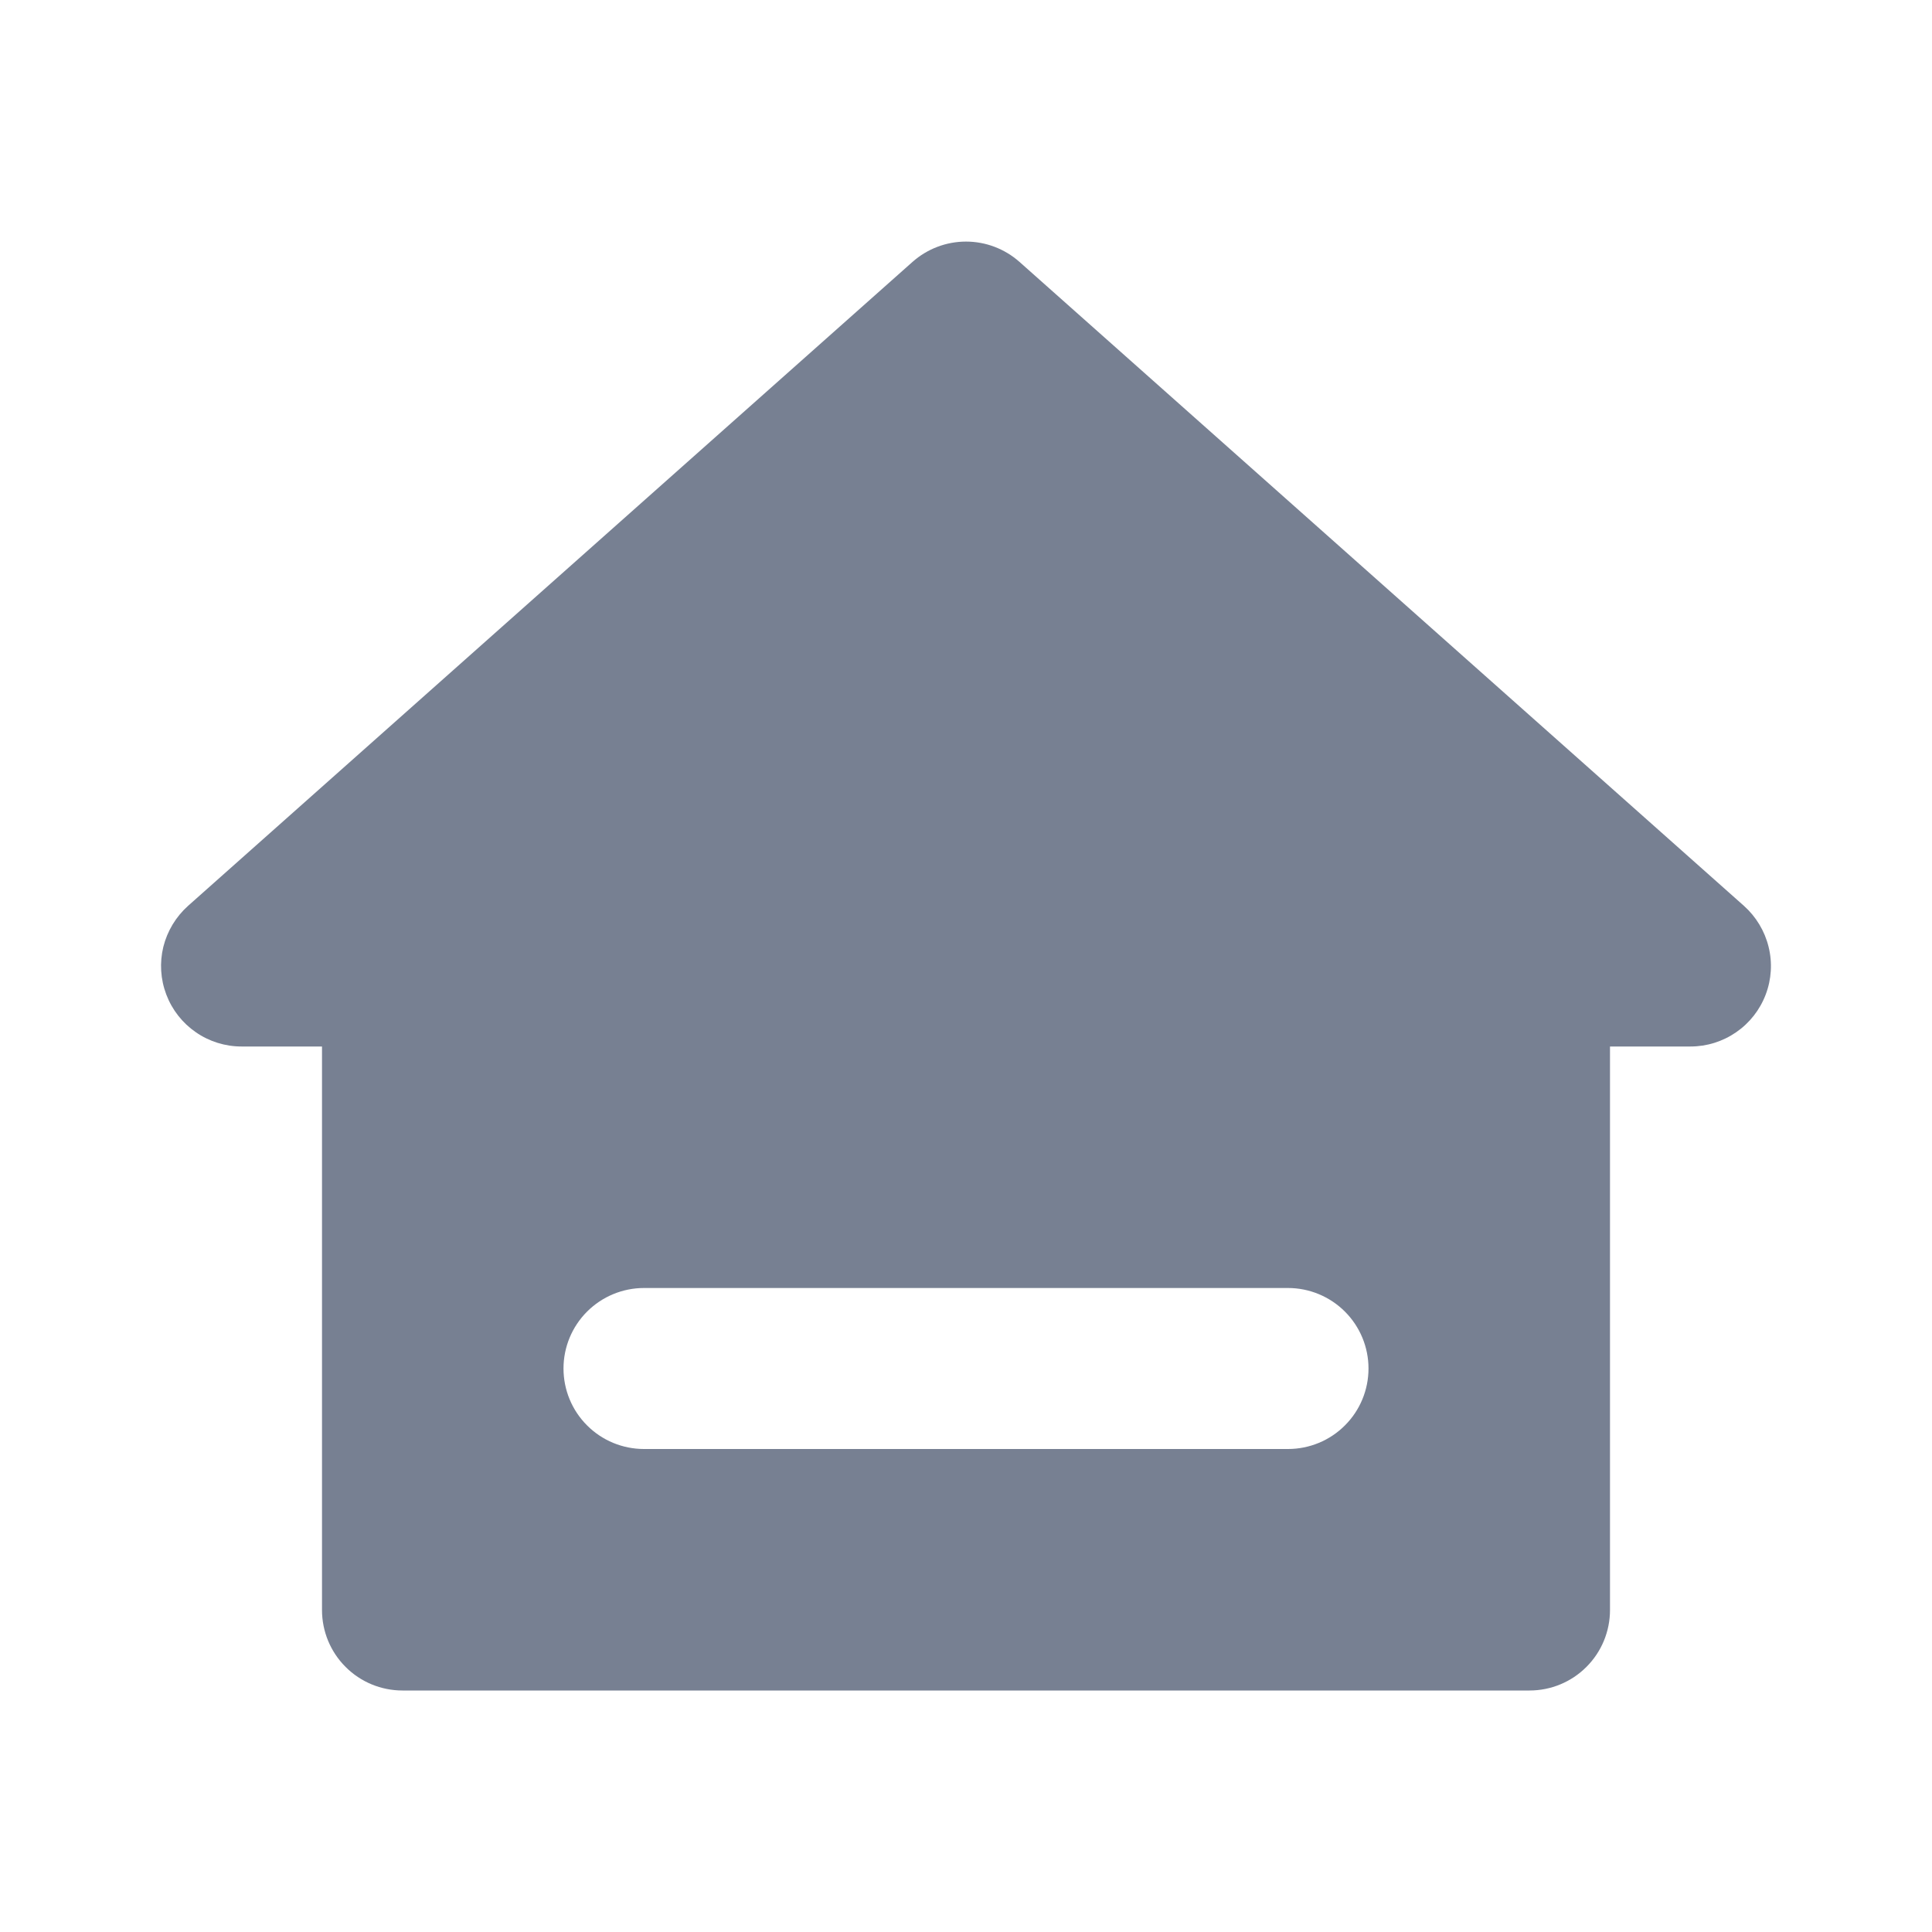 <svg width="24" height="24" viewBox="0 0 24 24" fill="none" xmlns="http://www.w3.org/2000/svg">
<g id="Menu">
<g id="Group">
<path id="Vector" fill-rule="evenodd" clip-rule="evenodd" d="M11.336 3.253C11.519 3.091 11.755 3.001 12 3.001C12.245 3.001 12.481 3.091 12.664 3.253L21.664 11.253C21.815 11.388 21.922 11.566 21.97 11.762C22.019 11.959 22.006 12.166 21.934 12.355C21.862 12.545 21.734 12.708 21.567 12.823C21.4 12.938 21.203 13 21 13H20V20C20 20.265 19.895 20.52 19.707 20.707C19.52 20.895 19.265 21 19 21H5C4.735 21 4.48 20.895 4.293 20.707C4.105 20.52 4 20.265 4 20V13H3C2.797 13 2.599 12.938 2.433 12.823C2.266 12.708 2.138 12.545 2.066 12.355C1.994 12.166 1.981 11.959 2.029 11.762C2.078 11.566 2.185 11.388 2.336 11.253L11.336 3.253ZM8 16C7.735 16 7.48 16.106 7.293 16.293C7.105 16.481 7 16.735 7 17C7 17.265 7.105 17.52 7.293 17.707C7.48 17.895 7.735 18 8 18H16C16.265 18 16.52 17.895 16.707 17.707C16.895 17.52 17 17.265 17 17C17 16.735 16.895 16.481 16.707 16.293C16.52 16.106 16.265 16 16 16H8Z" fill="#778092"/>
</g>
</g>
</svg>
